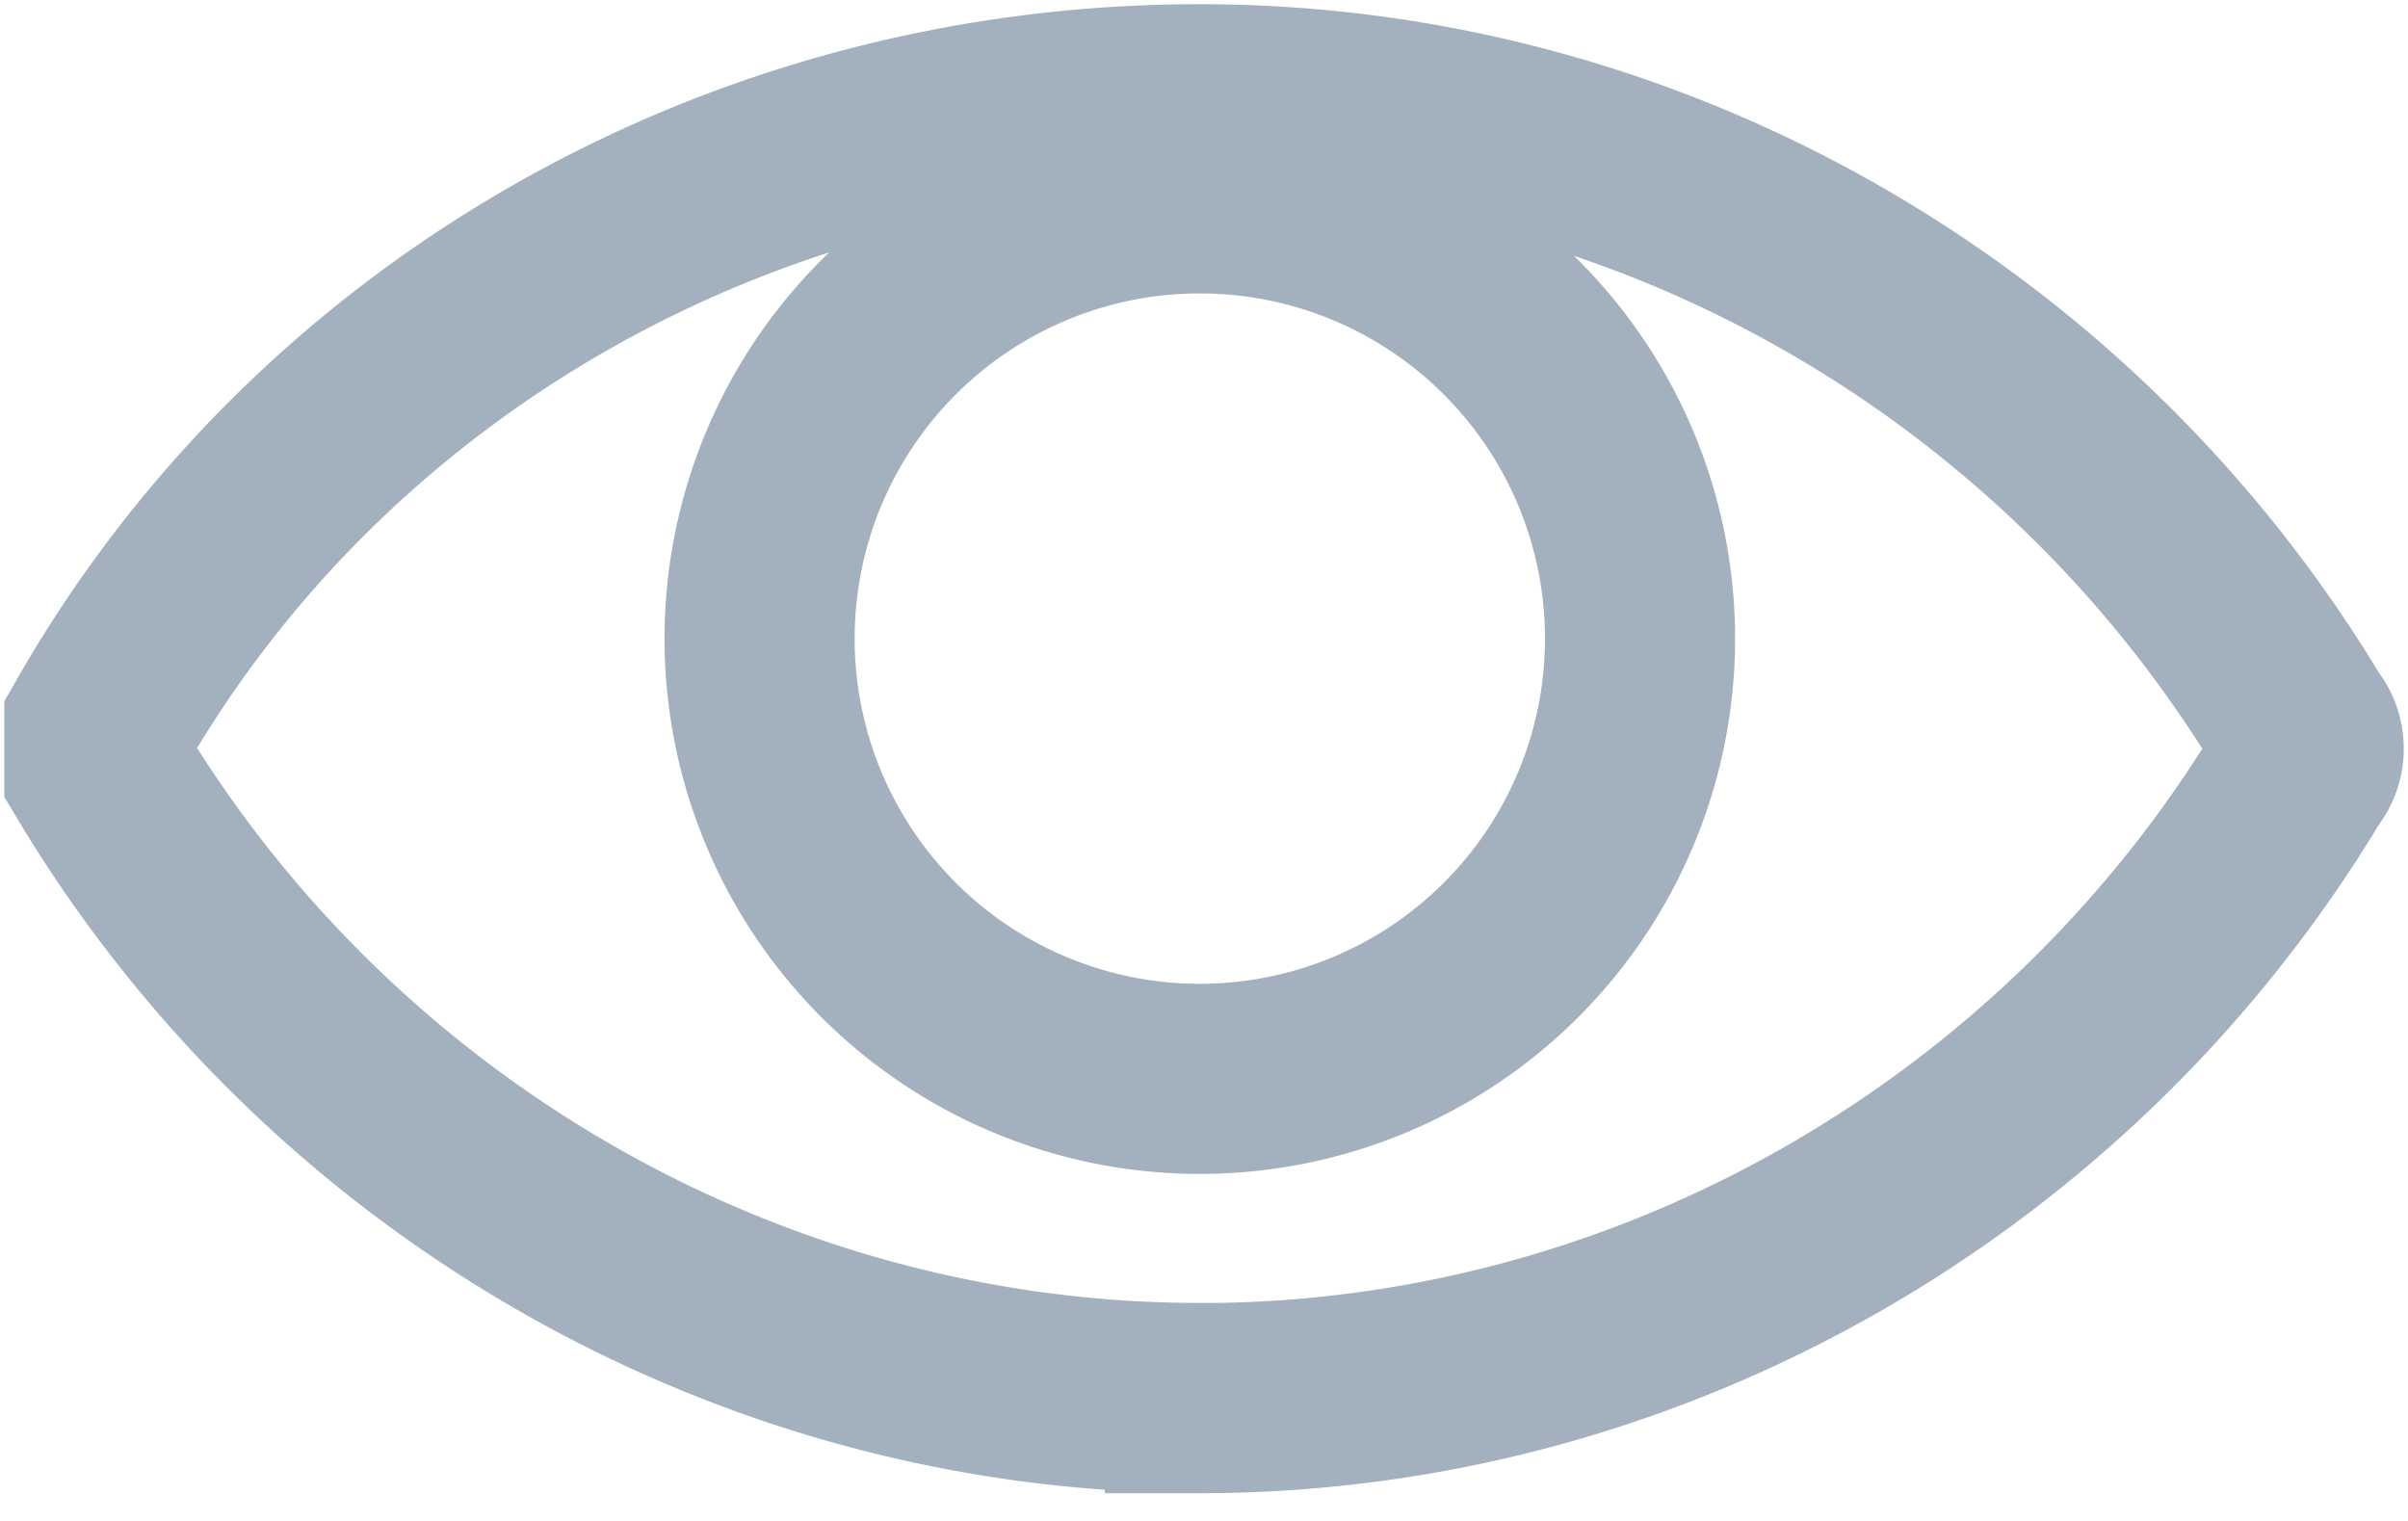 <svg xmlns="http://www.w3.org/2000/svg" width="19" height="12" fill="none" viewBox="0 0 19 12">
    <path stroke="#A3B0BD" stroke-miterlimit="10" stroke-width="1.5" d="M9.467 11.03c-3.56 0-6.86-1.91-8.683-4.95v-.347C2.52 2.694 5.82.783 9.467.783c3.56 0 6.86 1.911 8.684 4.95a.264.264 0 0 1 0 .348c-1.823 3.04-5.123 4.95-8.684 4.95z"/>
    <path stroke="#A3B0BD" stroke-miterlimit="10" stroke-width="1.5" d="M9.467 8.512a3.473 3.473 0 1 0 0-6.947 3.473 3.473 0 0 0 0 6.947z"/>
</svg>
